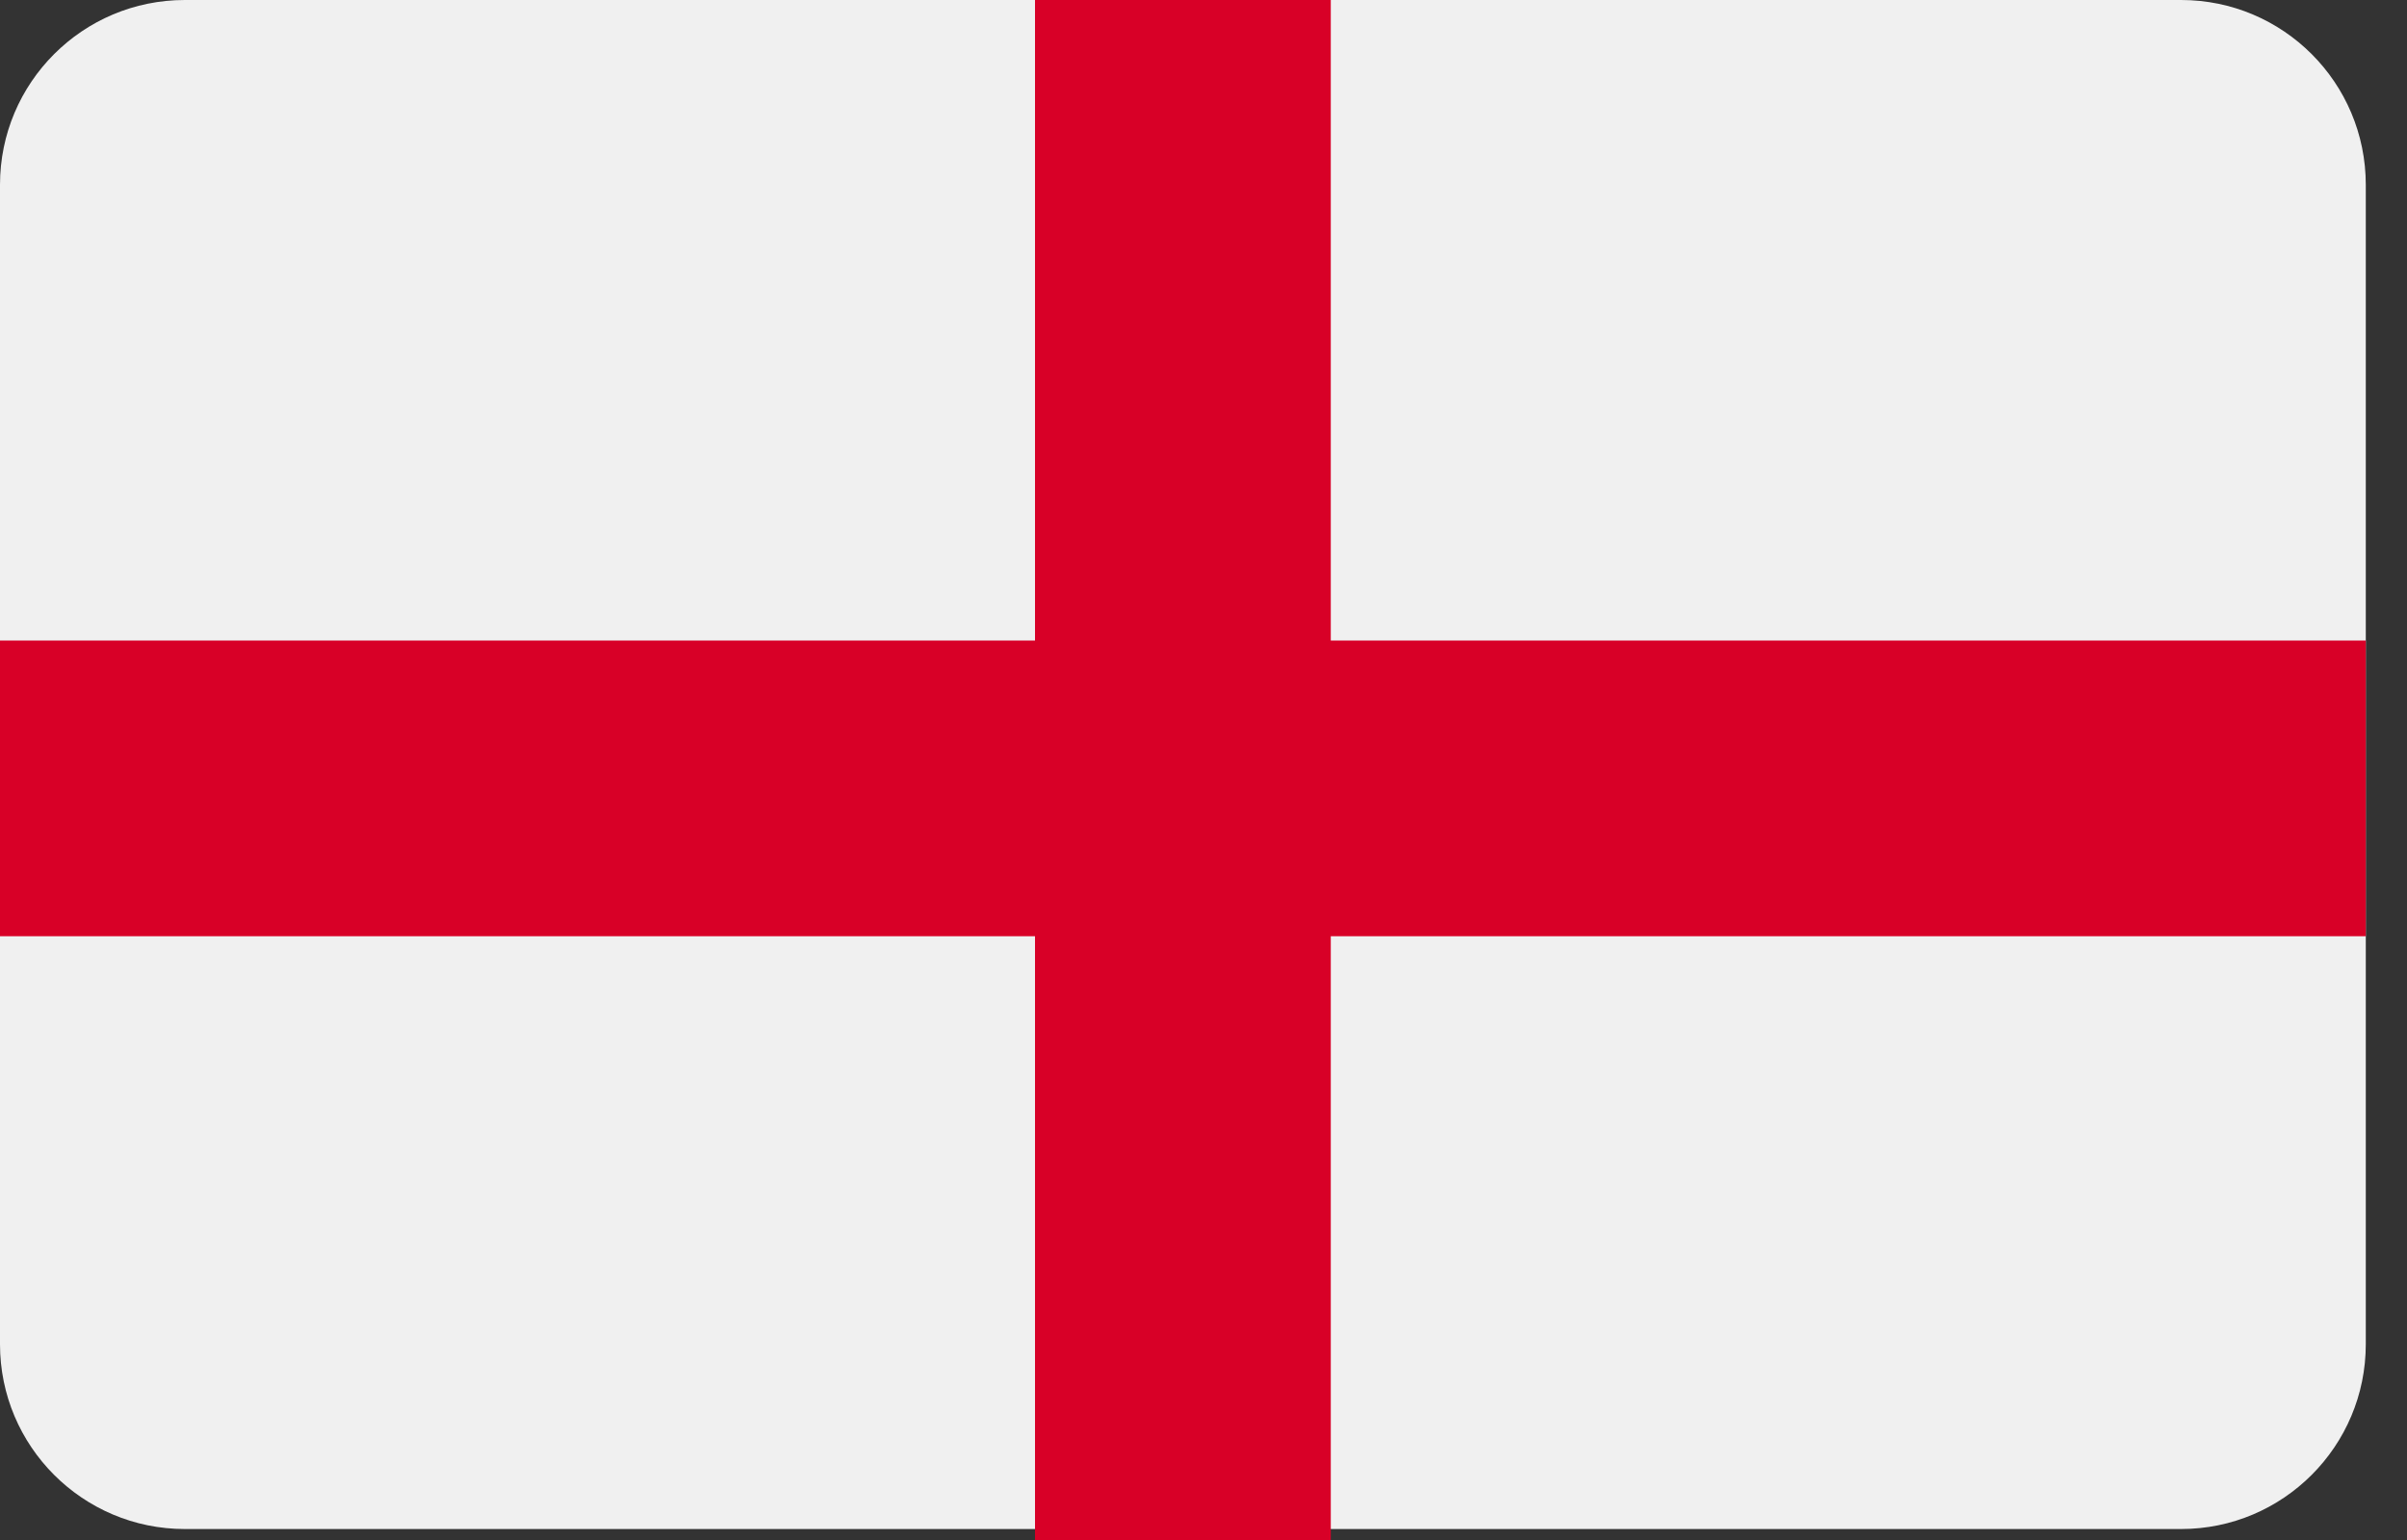 <svg width="25" height="16" viewBox="0 0 25 16" fill="none" xmlns="http://www.w3.org/2000/svg">
<rect x="0" y="0" width="25" height="16" fill="#333333" stroke="none"/>
<g id="Frame 251">
<path id="Vector" d="M22.653 0H1.92C0.859 0 0 0.859 0 1.92V13.966C0 15.026 0.859 15.886 1.92 15.886H22.653C23.713 15.886 24.572 15.026 24.572 13.966V1.92C24.572 0.859 23.713 0 22.653 0Z" fill="#F0F0F0"/>
<path id="Vector_2" d="M13.822 0H10.75V6.655H0V9.727H10.75V16.381H13.822V9.727H24.572V6.655H13.822V0Z" fill="#D80027"/>
</g>
</svg>
